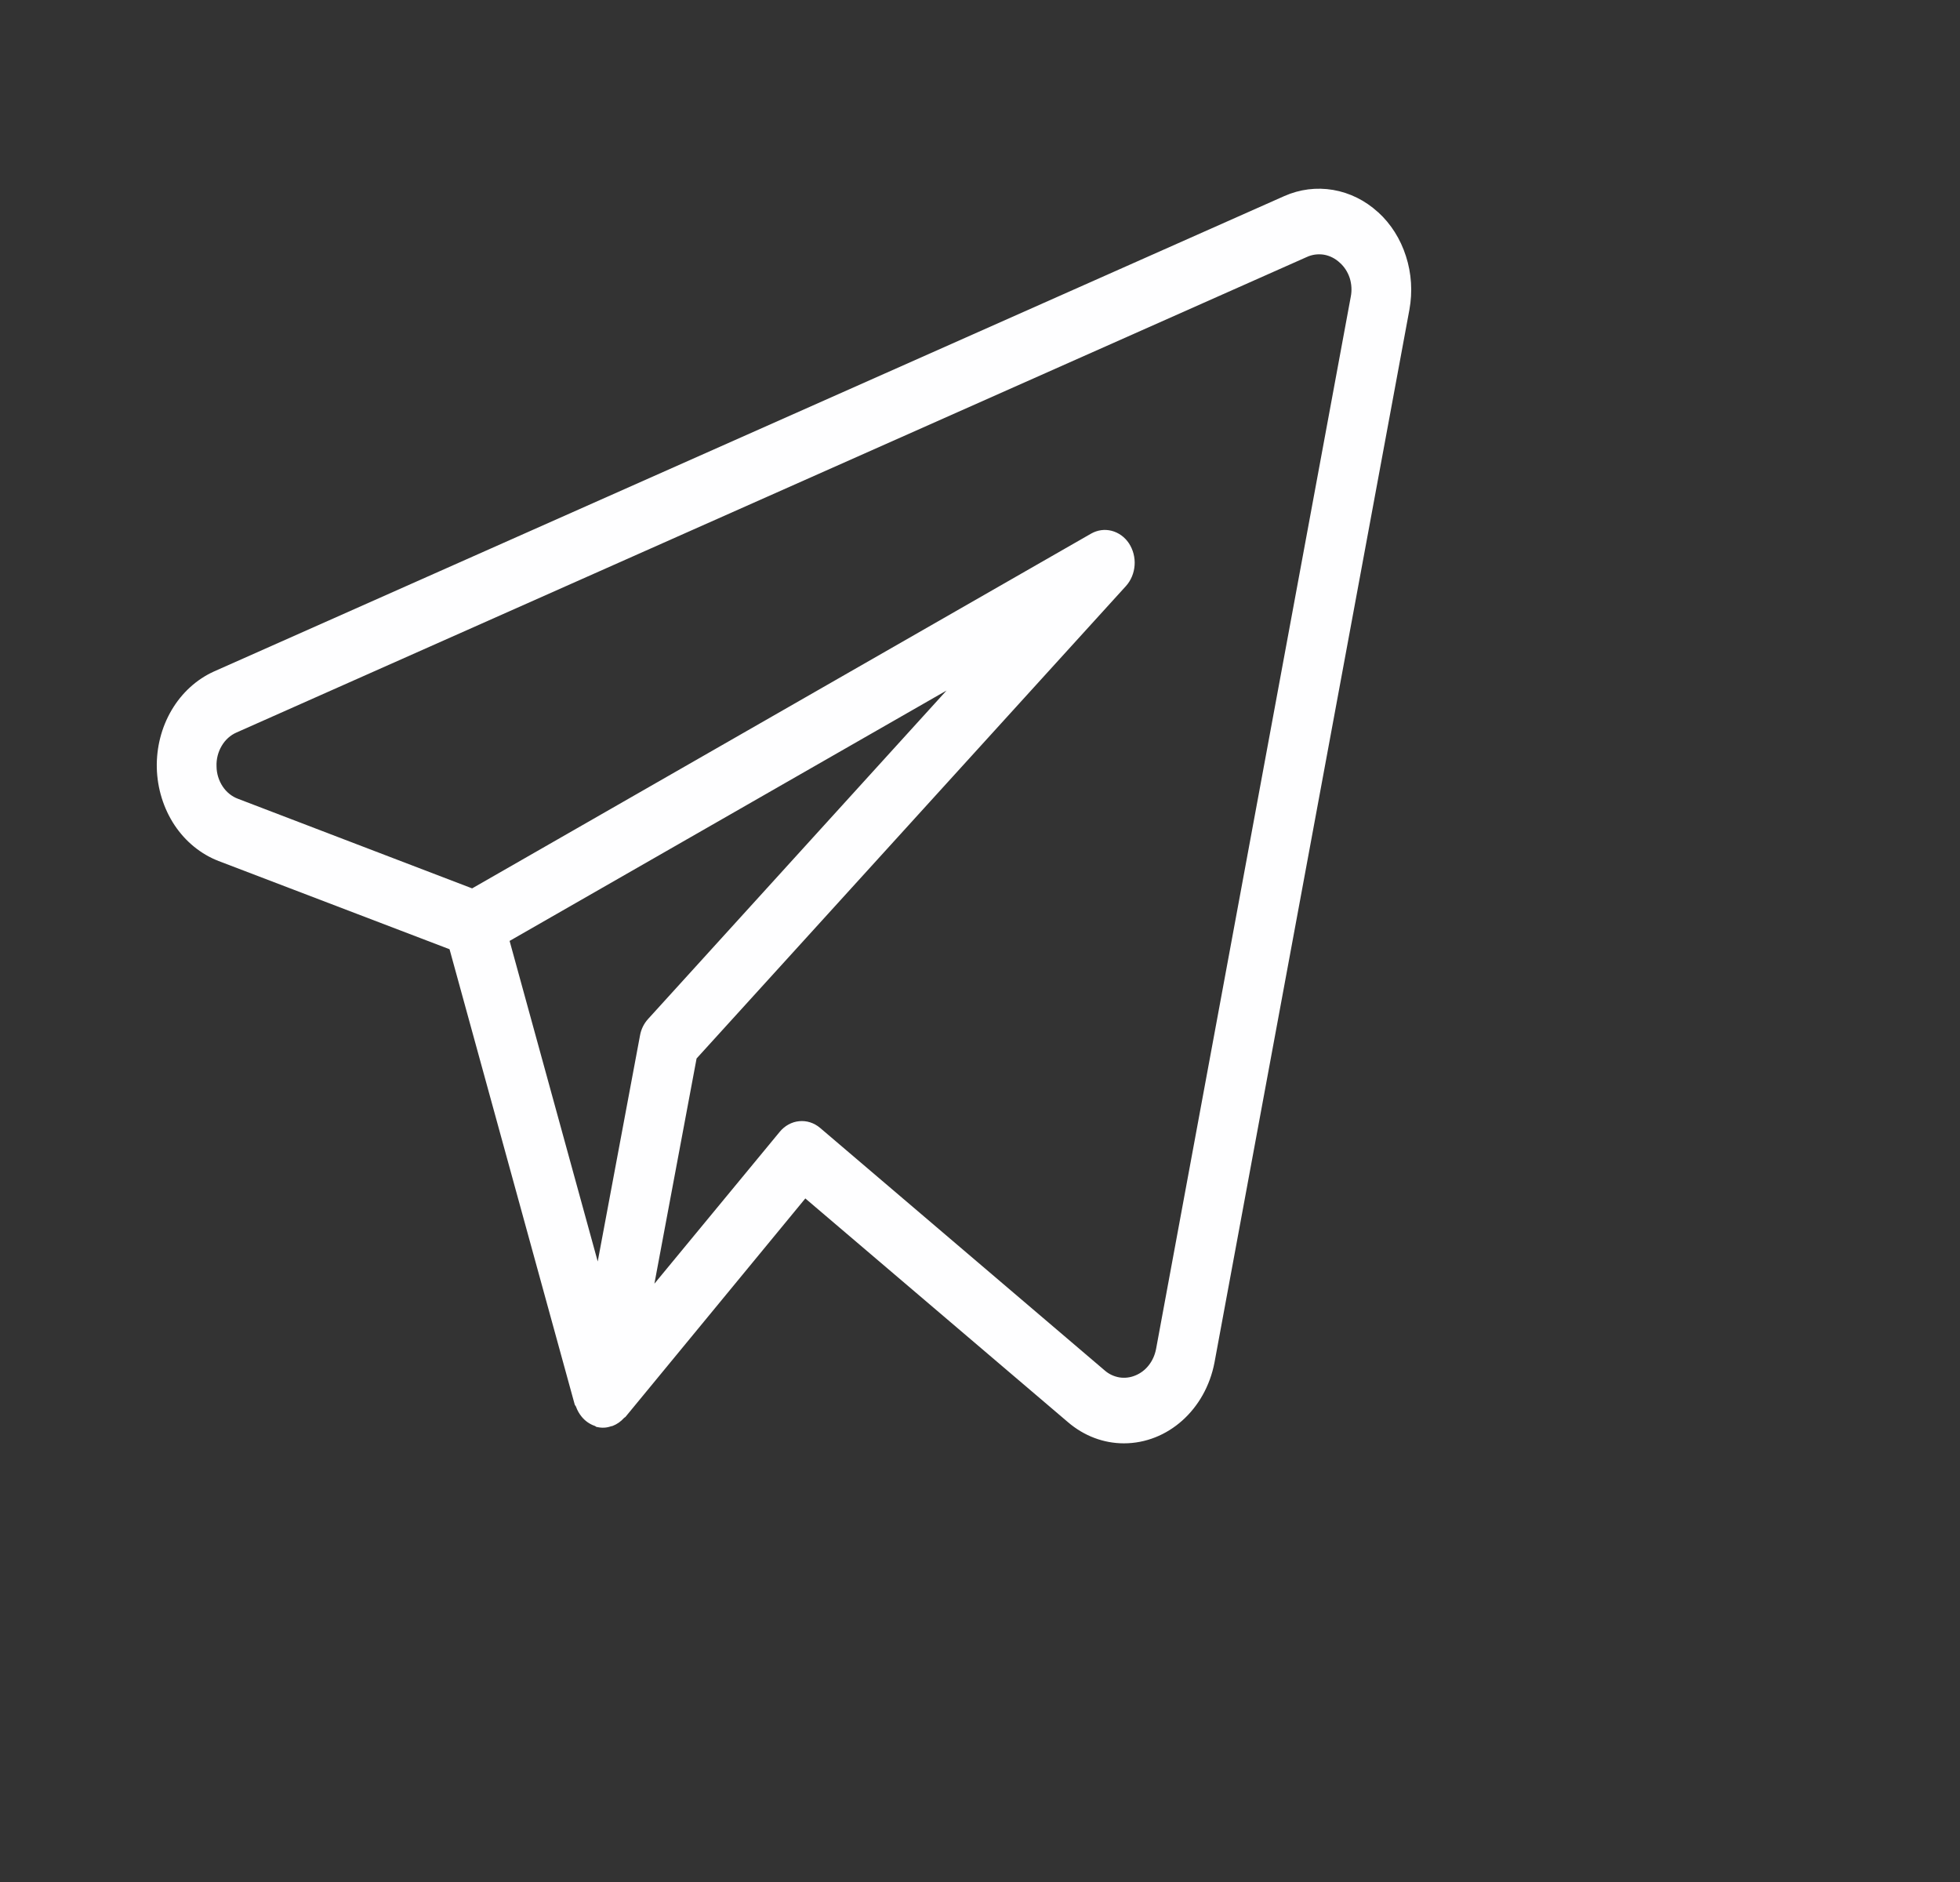 <svg width="25" height="24" viewBox="0 0 25 24" fill="none" xmlns="http://www.w3.org/2000/svg">
<rect x="0" y="0" width="25" height="24" fill="#333333" stroke="none"/>
<g id="uit:telegram-alt">
<path id="Vector" d="M17.577 2.706C17.413 2.556 17.215 2.458 17.004 2.422C16.793 2.386 16.578 2.413 16.38 2.501L2.729 8.563C2.508 8.663 2.32 8.834 2.19 9.054C2.06 9.274 1.994 9.532 2 9.794C2.007 10.056 2.086 10.31 2.226 10.522C2.367 10.734 2.563 10.893 2.788 10.98L5.734 12.105L7.33 17.909C7.333 17.921 7.343 17.928 7.347 17.939C7.364 17.986 7.388 18.028 7.418 18.065C7.464 18.122 7.524 18.163 7.59 18.185C7.598 18.188 7.603 18.196 7.611 18.198H7.616L7.618 18.198C7.677 18.212 7.738 18.209 7.795 18.188C7.801 18.187 7.808 18.187 7.814 18.184C7.869 18.163 7.919 18.128 7.96 18.082C7.965 18.076 7.972 18.075 7.977 18.07L10.272 15.283L13.622 18.136C13.826 18.311 14.076 18.406 14.335 18.406C14.894 18.406 15.376 17.976 15.491 17.375L17.977 3.95C18.019 3.722 18.004 3.486 17.933 3.267C17.863 3.047 17.74 2.853 17.577 2.705V2.706ZM8.163 13.207L7.624 16.087L6.5 11.999L12.073 8.806L8.266 12.995C8.213 13.053 8.177 13.126 8.163 13.207ZM14.745 17.206C14.73 17.282 14.698 17.353 14.652 17.411C14.606 17.47 14.547 17.514 14.48 17.541C14.415 17.568 14.345 17.576 14.277 17.565C14.208 17.553 14.143 17.523 14.089 17.475L10.46 14.383C10.384 14.319 10.289 14.288 10.193 14.298C10.098 14.307 10.009 14.356 9.945 14.434L8.347 16.37L8.885 13.498L14.362 7.473C14.426 7.402 14.465 7.308 14.472 7.208C14.479 7.109 14.453 7.01 14.4 6.929C14.346 6.848 14.268 6.792 14.179 6.769C14.091 6.746 13.998 6.759 13.917 6.805L6.022 11.329L3.037 10.187C2.958 10.158 2.889 10.103 2.84 10.029C2.791 9.955 2.763 9.866 2.762 9.775C2.758 9.682 2.781 9.591 2.827 9.513C2.872 9.435 2.939 9.375 3.017 9.341L16.665 3.279C16.735 3.246 16.812 3.236 16.887 3.248C16.962 3.261 17.033 3.297 17.09 3.351C17.148 3.402 17.191 3.47 17.216 3.546C17.24 3.623 17.245 3.706 17.229 3.785L14.745 17.207V17.206Z" fill="#FEFEFF"/>
</g>
</svg>
